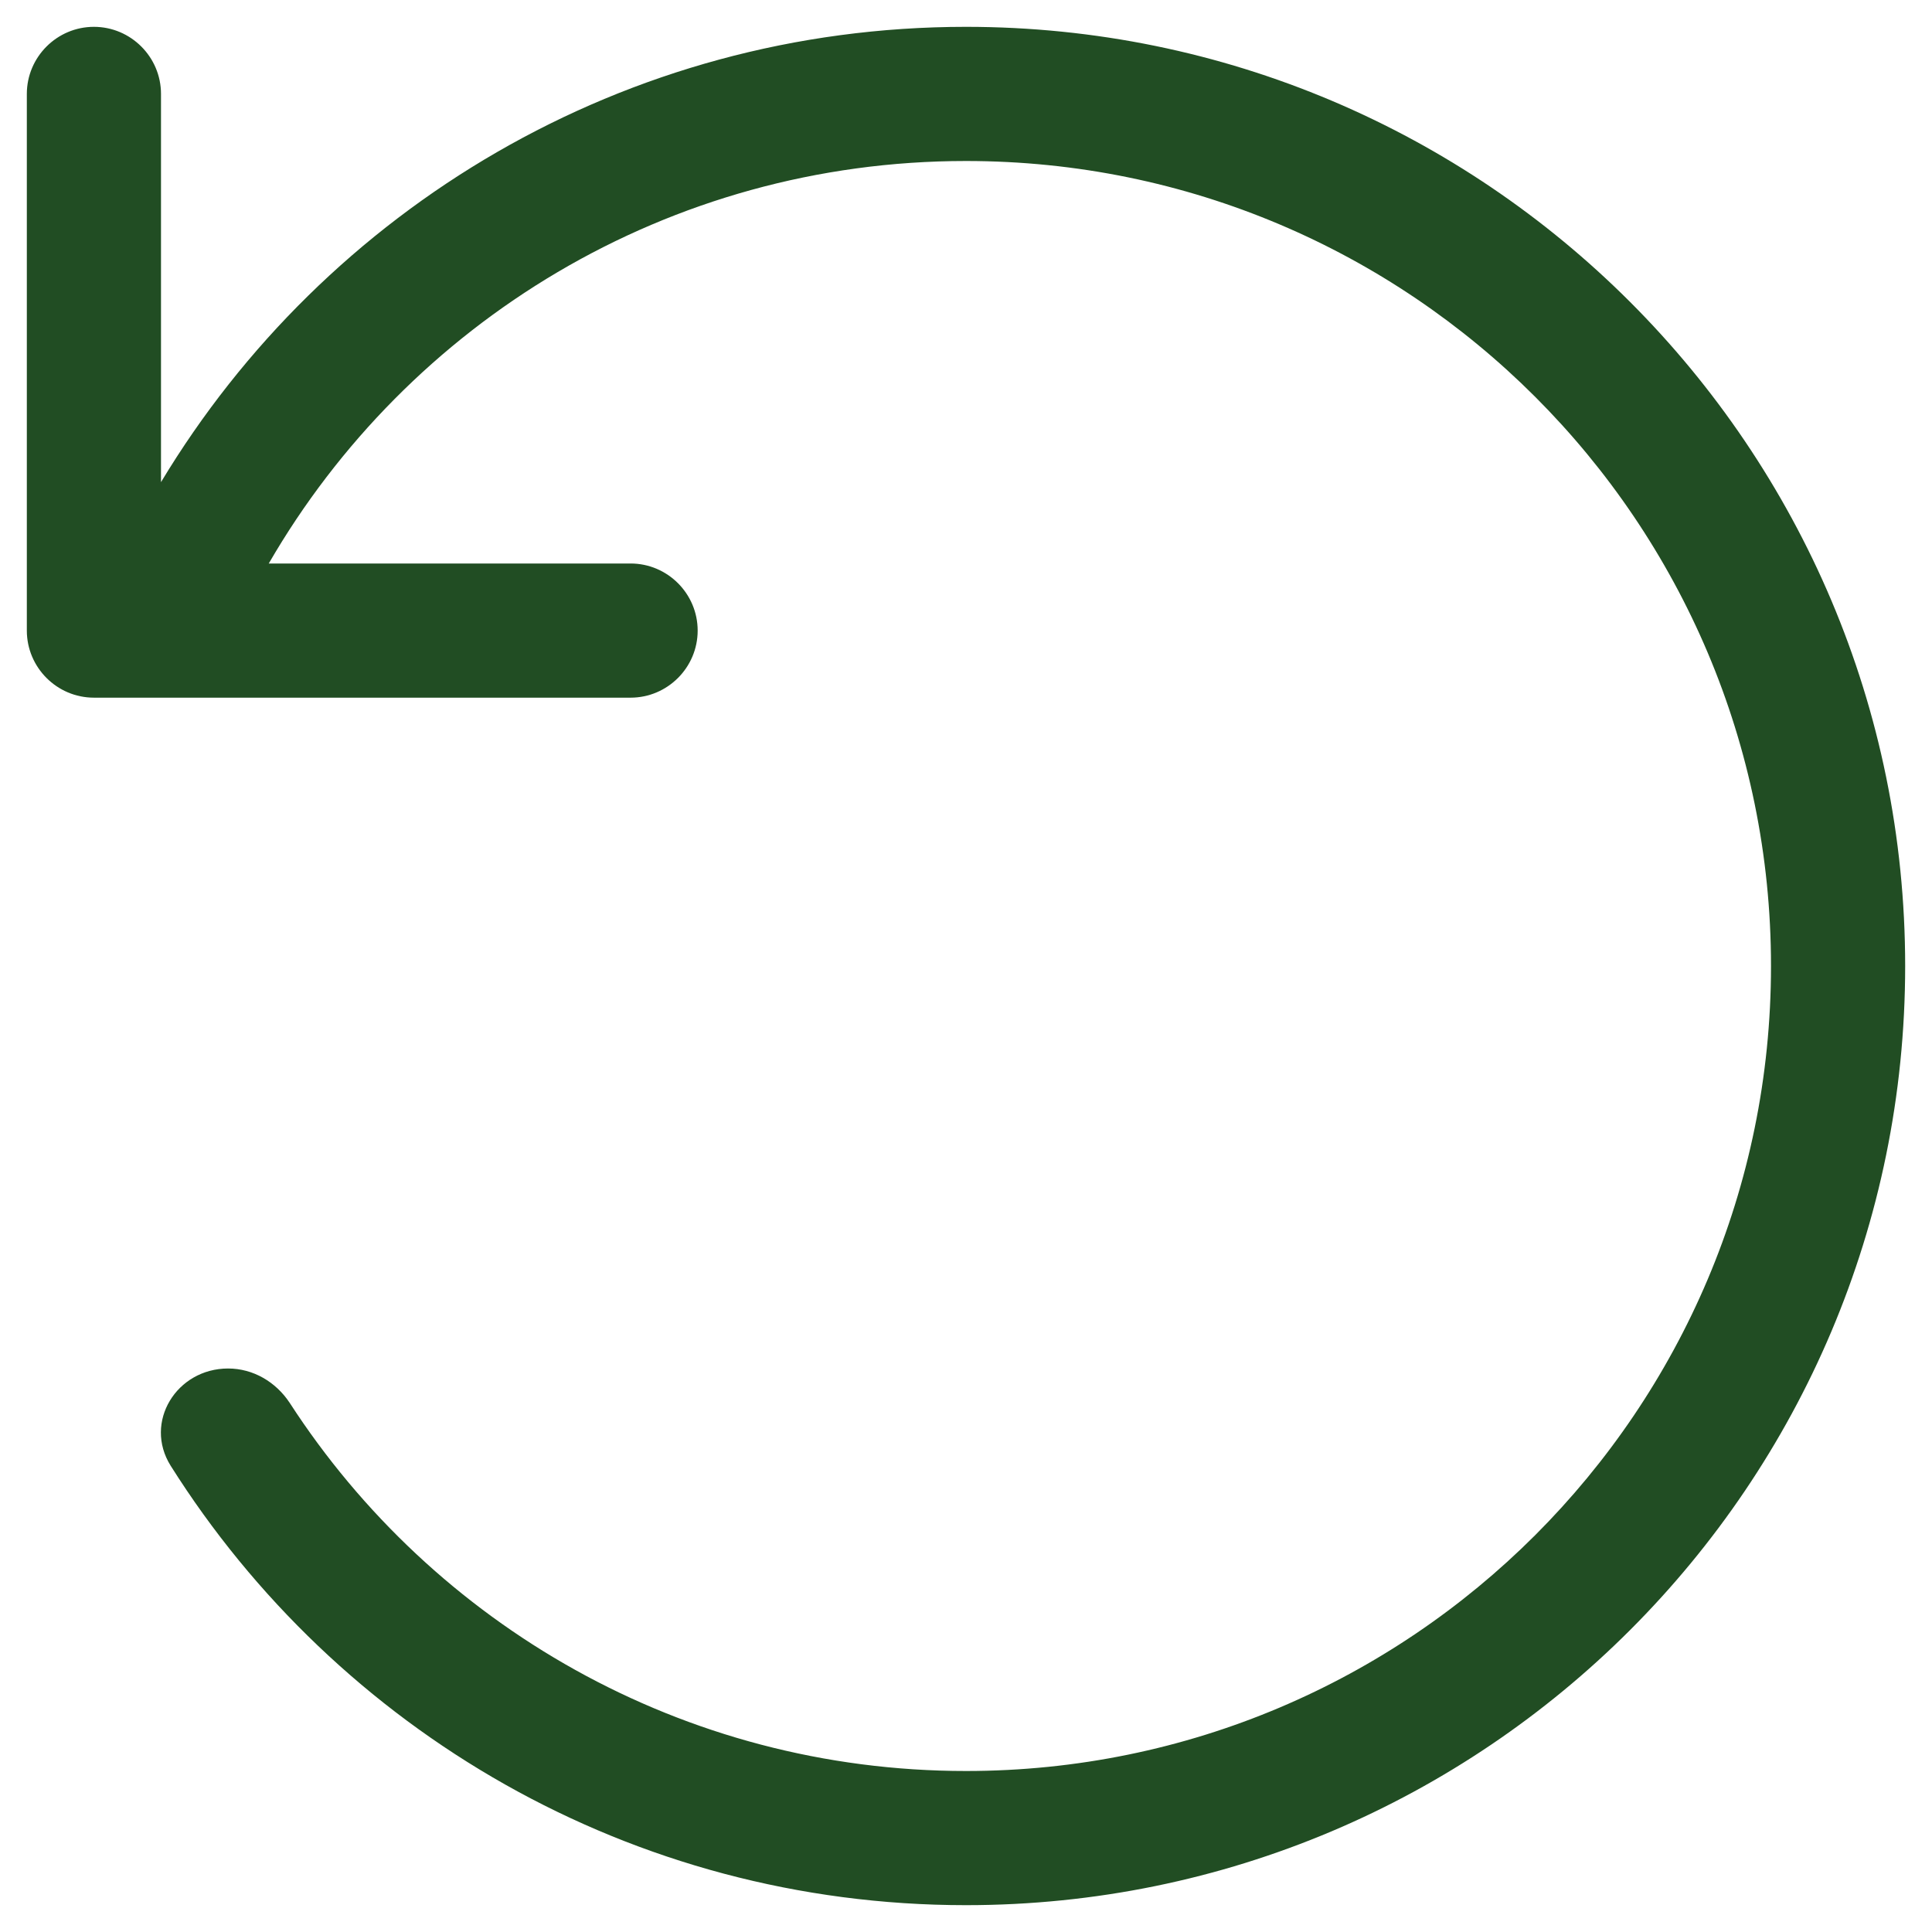 <svg width="18" height="18" viewBox="0 0 18 18" fill="none" xmlns="http://www.w3.org/2000/svg">
<path d="M0.875 6.5C0.531 6.5 0.25 6.219 0.25 5.875V0.875C0.25 0.531 0.531 0.25 0.875 0.25C1.219 0.25 1.5 0.531 1.5 0.875V4.492C3.031 1.949 5.816 0.25 9 0.25C13.832 0.25 17.75 4.168 17.75 9C17.75 13.832 13.832 17.75 9 17.75C5.879 17.75 3.141 16.117 1.59 13.656C1.336 13.25 1.645 12.75 2.125 12.75C2.359 12.75 2.57 12.875 2.699 13.07C4.035 15.133 6.359 16.5 9 16.5C13.141 16.5 16.5 13.141 16.5 9C16.5 4.859 13.141 1.5 9 1.5C6.223 1.5 3.801 3.008 2.504 5.25H5.875C6.219 5.25 6.5 5.531 6.5 5.875C6.5 6.219 6.219 6.5 5.875 6.5H0.875Z" fill="#214D23"/>
</svg>
